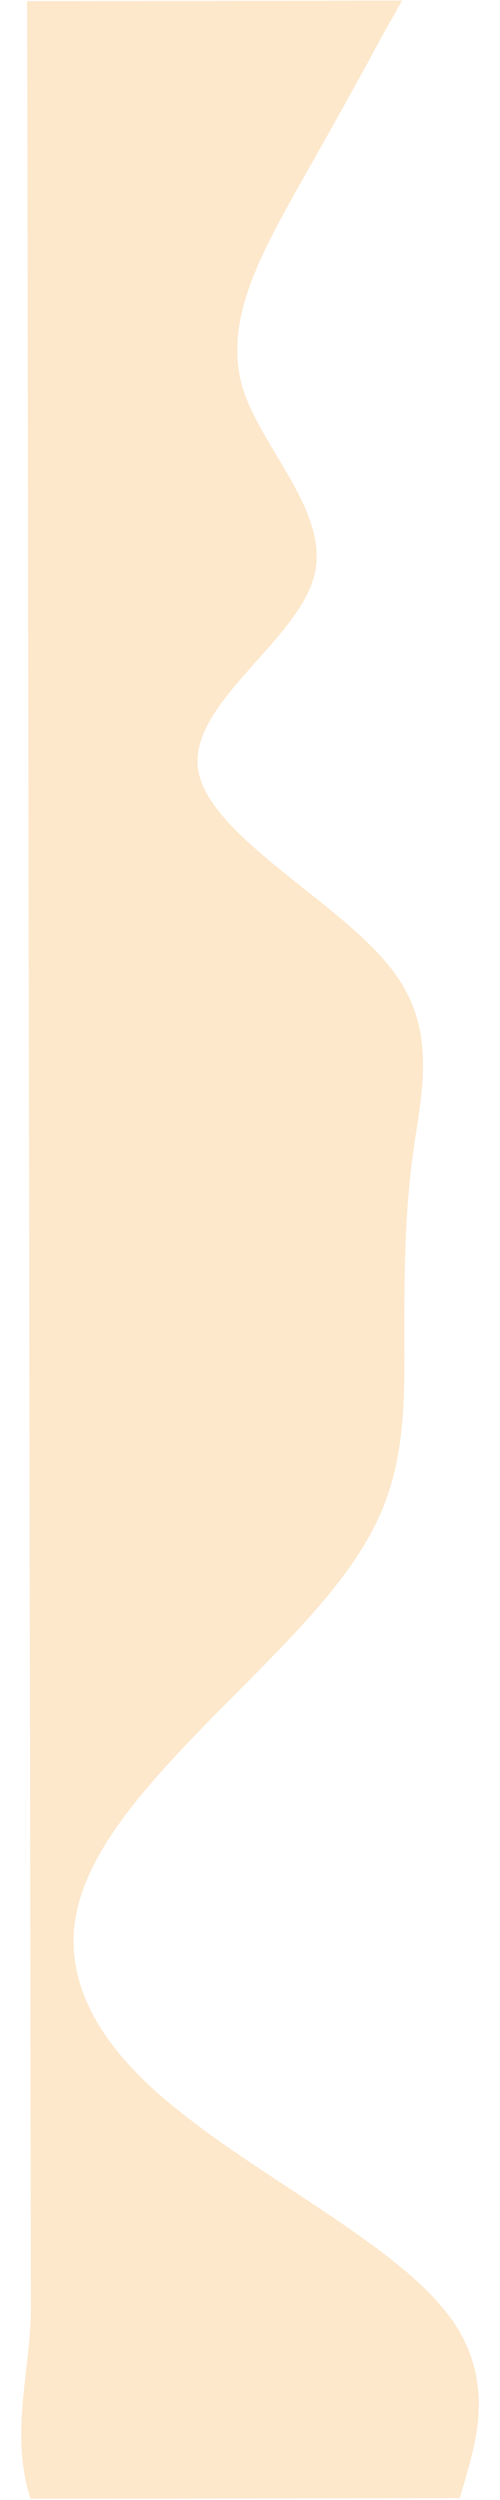 <svg width="100" height="500" viewBox="0 0 115 617" fill="none" xmlns="http://www.w3.org/2000/svg">
<path fill-rule="evenodd" clip-rule="evenodd" d="M95.07 0.131L90.674 7.844C86.279 16.07 77.489 32.009 68.698 47.434C59.907 63.373 51.116 79.311 55.55 95.229C59.984 110.632 77.642 126.528 73.26 142.46C68.877 158.392 42.453 173.845 44.683 189.766C46.913 205.687 77.796 221.562 91.046 237.465C104.296 252.854 99.914 268.786 97.735 284.714C95.557 300.642 95.582 316.053 95.608 331.977C95.634 347.902 95.659 363.826 86.868 379.252C78.078 395.19 60.471 411.143 45.068 427.093C29.665 443.042 16.465 458.475 14.287 474.403C12.109 490.331 20.951 506.241 40.813 521.62C60.675 537.512 91.559 553.387 104.809 569.29C118.058 584.679 113.676 600.611 111.485 608.833L109.294 616.542L25.462 616.678L3.305 616.657C-1.869 600.36 3.446 584.865 3.421 569.454C3.395 553.53 3.369 537.605 3.343 521.681C3.318 506.27 3.292 490.345 3.267 474.421C3.241 458.496 3.216 443.085 3.19 427.161C3.164 411.236 3.138 395.312 3.113 379.387C3.088 363.976 3.062 348.052 3.036 332.127C3.01 316.203 2.985 300.792 2.959 284.868C2.934 268.943 2.908 253.019 2.883 237.608C2.857 221.683 2.831 205.759 2.805 189.834C2.78 173.91 2.755 158.499 2.729 142.574C2.703 126.65 2.677 110.725 2.652 95.314C2.626 79.39 2.601 63.465 2.575 47.541C2.55 32.13 2.524 16.206 2.511 7.987L2.498 0.281L95.07 0.131Z" fill="rgba(245, 142, 2, 0.2)"/>
</svg>
